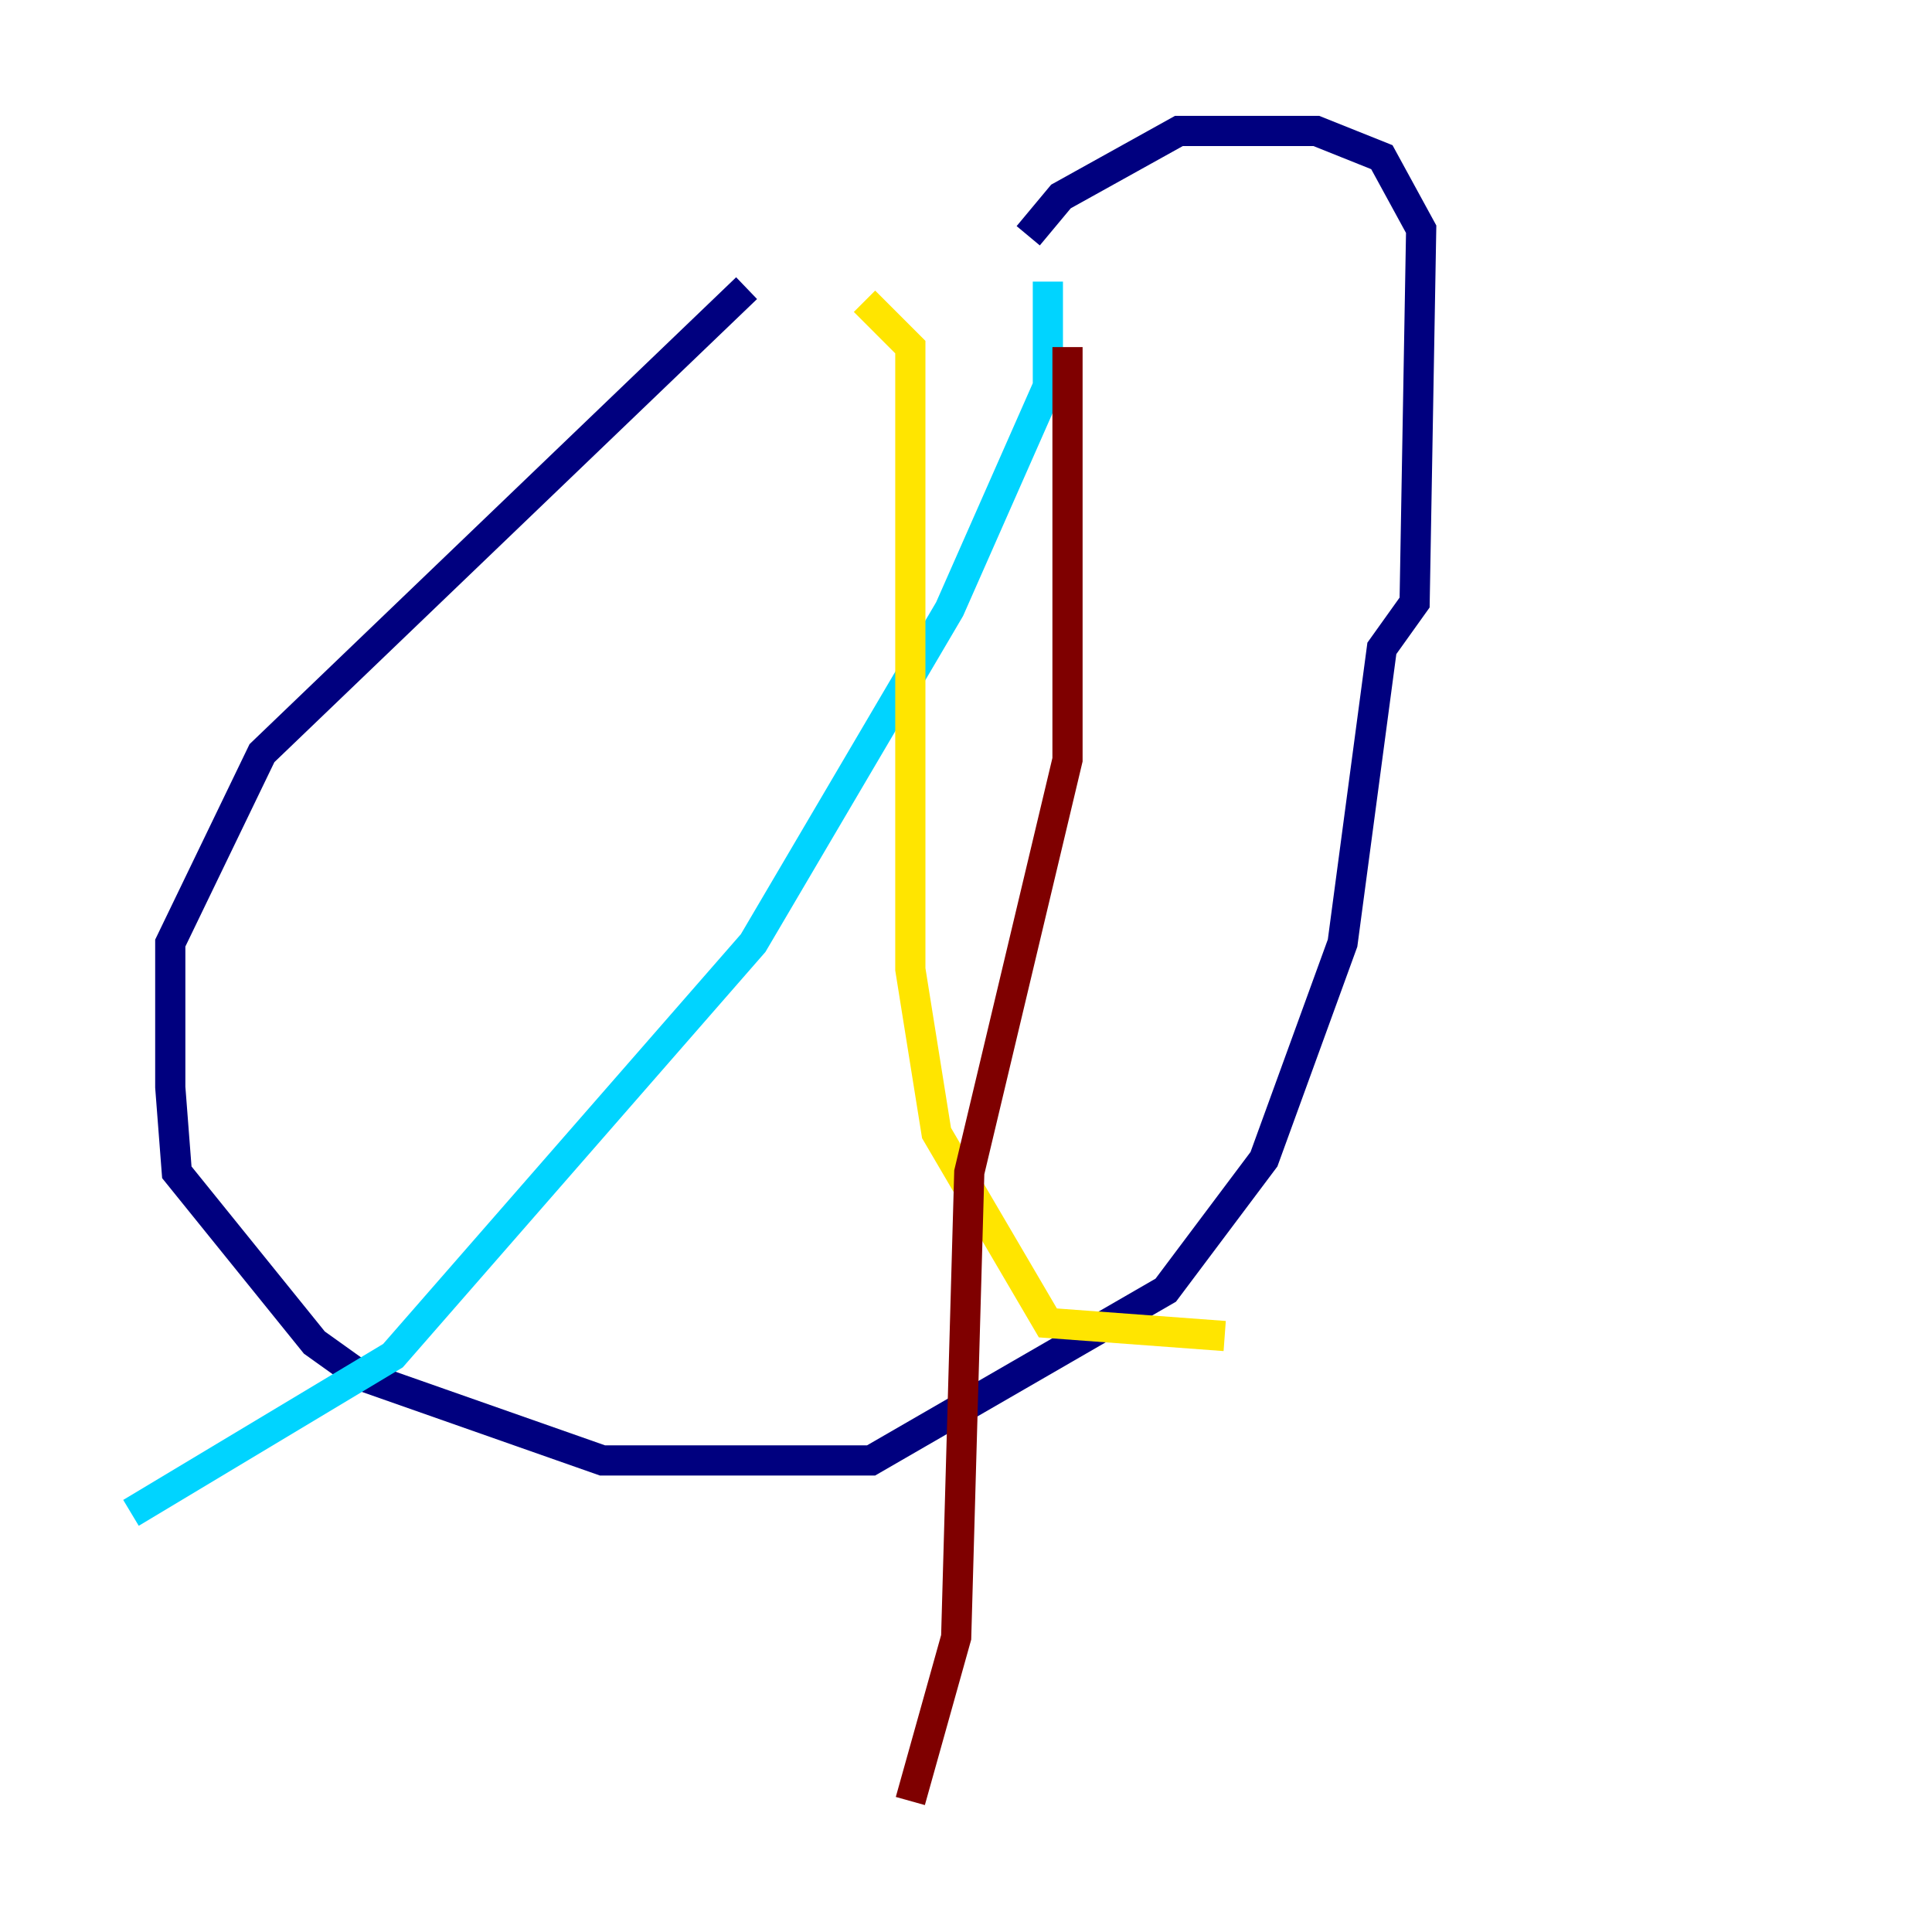 <?xml version="1.0" encoding="utf-8" ?>
<svg baseProfile="tiny" height="128" version="1.2" viewBox="0,0,128,128" width="128" xmlns="http://www.w3.org/2000/svg" xmlns:ev="http://www.w3.org/2001/xml-events" xmlns:xlink="http://www.w3.org/1999/xlink"><defs /><polyline fill="none" points="49.464,19.091 17.356,49.898 11.281,62.481 11.281,72.027 11.715,77.668 20.827,88.949 23.864,91.119 39.919,96.759 57.709,96.759 77.234,85.478 83.742,76.8 88.949,62.481 91.552,42.956 93.722,39.919 94.156,15.186 91.552,10.414 87.214,8.678 78.102,8.678 70.291,13.017 68.122,15.62" stroke="#00007f" stroke-width="2" /><polyline fill="none" points="69.424,18.658 69.424,25.6 62.915,40.352 49.898,62.481 26.034,89.817 8.678,100.231" stroke="#00d4ff" stroke-width="2" /><polyline fill="none" points="57.275,19.959 60.312,22.997 60.312,64.217 62.047,75.064 69.424,87.647 81.139,88.515" stroke="#ffe500" stroke-width="2" /><polyline fill="none" points="70.725,22.997 70.725,50.332 64.217,77.668 63.349,108.475 60.312,119.322" stroke="#7f0000" stroke-width="2" /></svg>